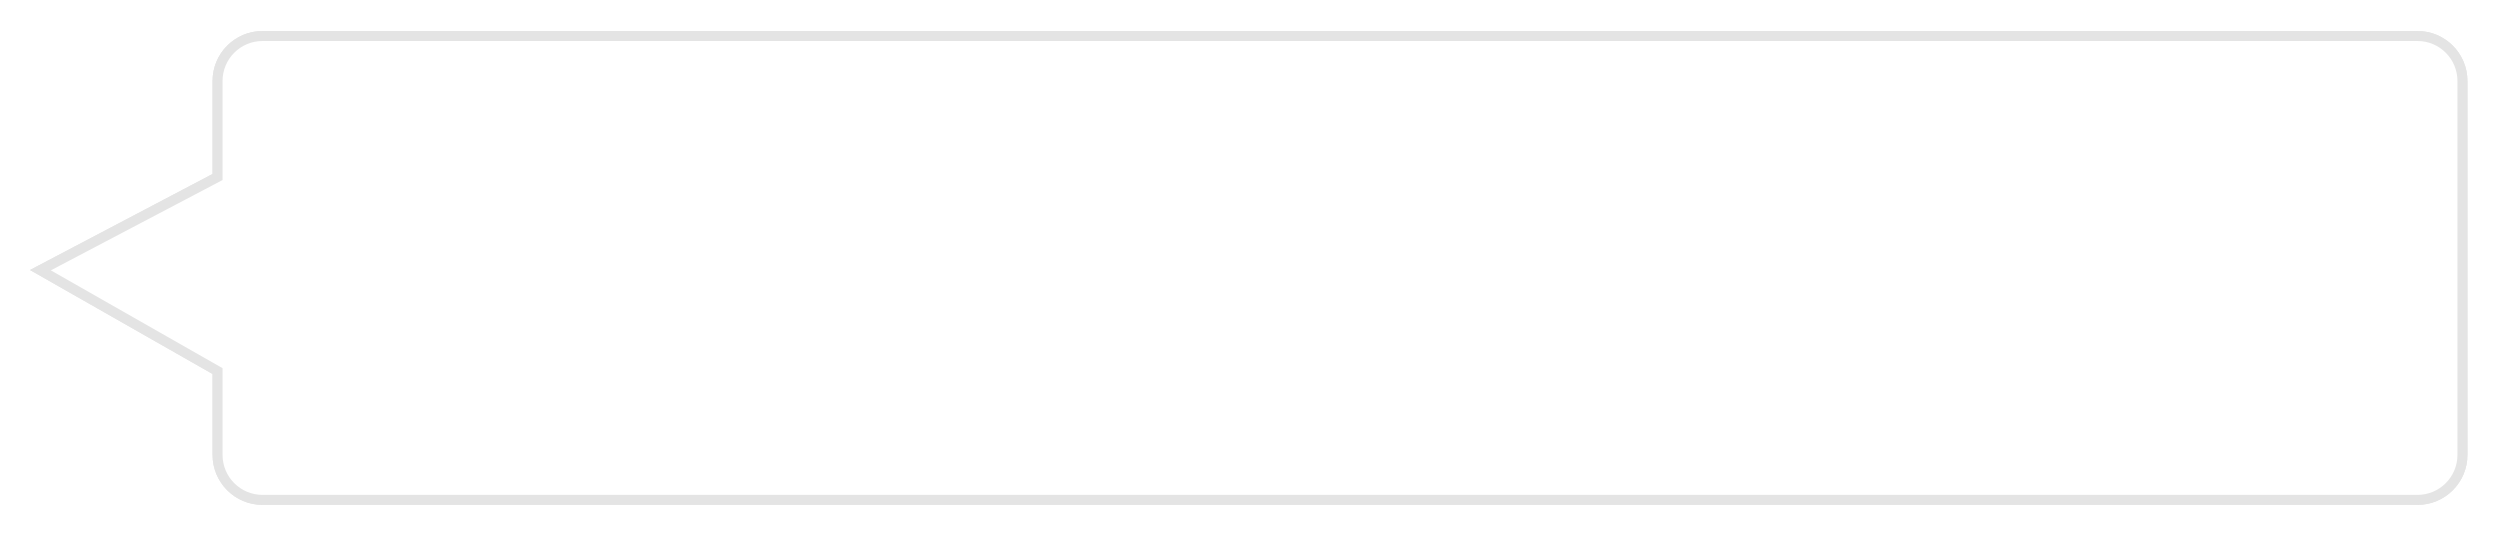 ﻿<?xml version="1.0" encoding="utf-8"?>
<svg version="1.1" xmlns:xlink="http://www.w3.org/1999/xlink" width="250px" height="54px" xmlns="http://www.w3.org/2000/svg">
  <defs>
    <filter x="-3px" y="-3px" width="250px" height="54px" filterUnits="userSpaceOnUse" id="filter1160">
      <feOffset dx="0" dy="0" in="SourceAlpha" result="shadowOffsetInner" />
      <feGaussianBlur stdDeviation="1.5" in="shadowOffsetInner" result="shadowGaussian" />
      <feComposite in2="shadowGaussian" operator="atop" in="SourceAlpha" result="shadowComposite" />
      <feColorMatrix type="matrix" values="0 0 0 0 0  0 0 0 0 0  0 0 0 0 0  0 0 0 0.349 0  " in="shadowComposite" />
    </filter>
    <g id="widget1161">
      <path d="M 18.755 42.489  C 18.755 42.489  18.755 34.108  18.755 34.108  C 18.755 34.108  1.041 24.017  1.041 24.017  C 1.041 24.017  18.755 14.701  18.755 14.701  C 18.755 14.701  18.755 5.1  18.755 5.1  C 18.755 2.614  20.77 0.6  23.255 0.6  C 23.255 0.6  238.745 0.6  238.745 0.6  C 241.23 0.6  243.245 2.614  243.245 5.1  C 243.245 5.1  243.245 42.489  243.245 42.489  C 243.245 44.975  241.23 46.989  238.745 46.989  C 238.745 46.989  23.255 46.989  23.255 46.989  C 20.77 46.989  18.755 44.975  18.755 42.489  Z " fill-rule="nonzero" fill="#ffffff" stroke="none" fill-opacity="0.996" />
      <path d="M 18.255 42.489  C 18.255 42.489  18.255 34.399  18.255 34.399  C 18.255 34.399  0 24  0 24  C 0 24  18.255 14.399  18.255 14.399  C 18.255 14.399  18.255 5.1  18.255 5.1  C 18.255 2.338  20.493 0.1  23.255 0.1  C 23.255 0.1  238.745 0.1  238.745 0.1  C 241.507 0.1  243.745 2.338  243.745 5.1  C 243.745 5.1  243.745 42.489  243.745 42.489  C 243.745 45.251  241.507 47.489  238.745 47.489  C 238.745 47.489  23.255 47.489  23.255 47.489  C 20.493 47.489  18.255 45.251  18.255 42.489  Z M 19.255 42.489  C 19.255 44.699  21.046 46.489  23.255 46.489  C 23.255 46.489  238.745 46.489  238.745 46.489  C 240.954 46.489  242.745 44.699  242.745 42.489  C 242.745 42.489  242.745 5.1  242.745 5.1  C 242.745 2.89  240.954 1.1  238.745 1.1  C 238.745 1.1  23.255 1.1  23.255 1.1  C 21.046 1.1  19.255 2.89  19.255 5.1  C 19.255 5.1  19.255 15.003  19.255 15.003  C 19.255 15.003  2.082 24.035  2.082 24.035  C 2.082 24.035  19.255 33.818  19.255 33.818  C 19.255 33.818  19.255 42.489  19.255 42.489  Z " fill-rule="nonzero" fill="#e4e4e4" stroke="none" />
    </g>
  </defs>
  <g transform="matrix(1 0 0 1 3 3 )">
    <use xlink:href="#widget1161" filter="url(#filter1160)" />
    <use xlink:href="#widget1161" />
  </g>
</svg>